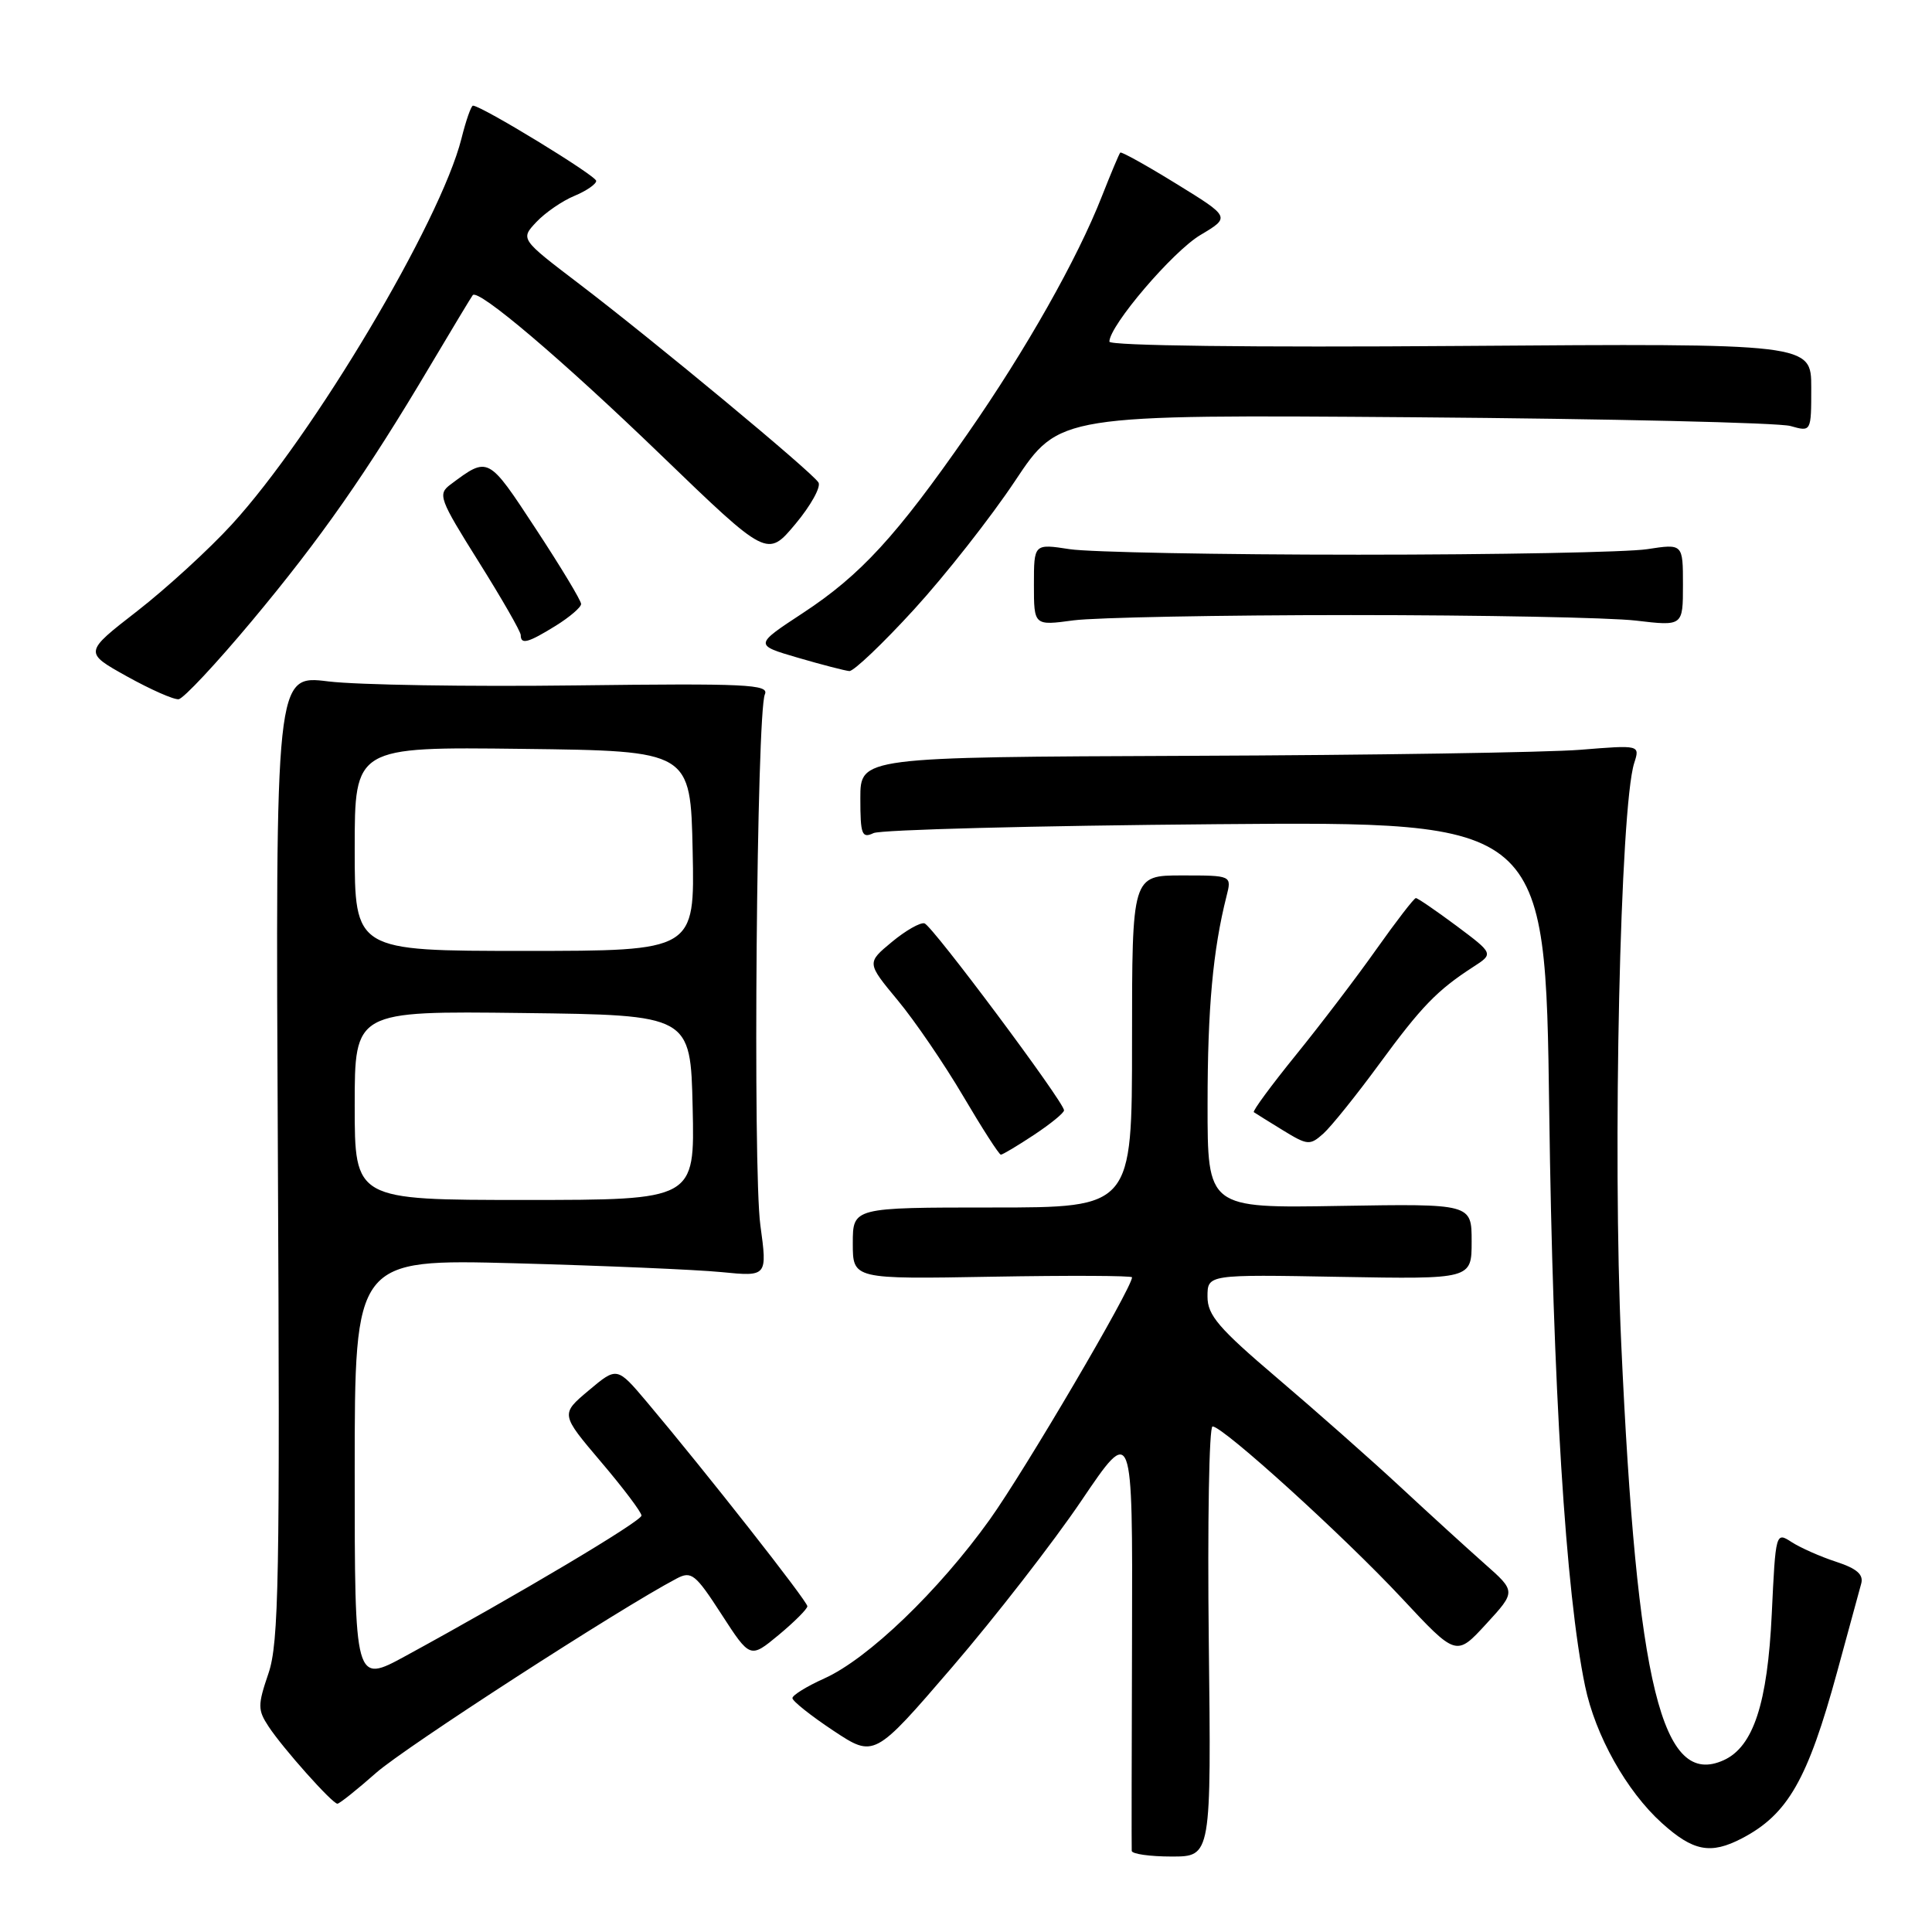 <?xml version="1.0" encoding="UTF-8" standalone="no"?>
<!DOCTYPE svg PUBLIC "-//W3C//DTD SVG 1.1//EN" "http://www.w3.org/Graphics/SVG/1.1/DTD/svg11.dtd" >
<svg xmlns="http://www.w3.org/2000/svg" xmlns:xlink="http://www.w3.org/1999/xlink" version="1.1" viewBox="0 0 256 256">
 <g >
 <path fill="currentColor"
d=" M 160.17 217.50 C 159.99 201.83 160.21 189.00 160.67 189.01 C 162.06 189.01 178.06 203.53 185.73 211.75 C 192.96 219.50 192.96 219.50 196.92 215.19 C 200.88 210.88 200.88 210.88 196.70 207.19 C 194.41 205.16 189.37 200.57 185.52 196.99 C 181.66 193.41 174.34 186.94 169.25 182.61 C 161.47 175.99 160.00 174.28 160.00 171.81 C 160.00 168.87 160.00 168.87 177.50 169.19 C 195.00 169.50 195.00 169.50 195.00 164.50 C 195.00 159.50 195.00 159.50 177.50 159.79 C 160.00 160.09 160.00 160.09 160.01 146.29 C 160.01 133.61 160.72 125.88 162.52 118.75 C 163.22 116.00 163.22 116.00 156.61 116.00 C 150.00 116.00 150.00 116.00 150.00 138.00 C 150.00 160.00 150.00 160.00 131.50 160.00 C 113.00 160.00 113.00 160.00 113.00 164.75 C 113.00 169.50 113.00 169.50 131.50 169.17 C 141.67 168.99 150.00 169.03 150.00 169.25 C 150.00 170.67 135.79 194.86 131.14 201.36 C 124.39 210.79 115.02 219.80 109.23 222.40 C 106.90 223.45 105.00 224.62 105.00 225.01 C 105.00 225.40 107.44 227.34 110.42 229.32 C 115.84 232.91 115.84 232.91 126.17 220.90 C 131.85 214.29 139.56 204.37 143.29 198.85 C 150.08 188.81 150.08 188.81 150.00 216.66 C 149.95 231.97 149.93 244.84 149.96 245.25 C 149.98 245.66 152.36 246.00 155.25 246.00 C 160.50 246.00 160.50 246.00 160.17 217.50 Z  M 230.80 243.60 C 236.90 240.42 239.53 235.82 243.44 221.50 C 244.94 216.00 246.37 210.75 246.62 209.84 C 246.95 208.63 246.04 207.84 243.29 206.94 C 241.20 206.26 238.55 205.08 237.39 204.33 C 235.30 202.97 235.28 203.05 234.77 213.81 C 234.21 225.72 232.33 231.44 228.41 233.23 C 220.21 236.96 216.89 223.48 214.82 178.00 C 213.66 152.64 214.68 106.94 216.54 101.11 C 217.31 98.71 217.31 98.71 209.40 99.35 C 205.06 99.70 181.81 100.06 157.75 100.15 C 114.00 100.32 114.00 100.32 114.00 105.77 C 114.00 110.60 114.20 111.12 115.75 110.39 C 116.71 109.94 137.14 109.41 161.14 109.21 C 204.77 108.85 204.77 108.85 205.28 147.18 C 205.76 183.69 207.46 211.07 210.03 223.41 C 211.39 229.96 215.52 237.33 220.19 241.55 C 224.35 245.31 226.66 245.75 230.80 243.60 Z  M 49.85 234.90 C 53.71 231.50 82.15 213.11 89.65 209.17 C 91.61 208.13 92.14 208.55 95.60 213.90 C 99.40 219.77 99.40 219.77 103.18 216.64 C 105.26 214.91 106.97 213.20 106.98 212.84 C 107.00 212.19 93.54 195.06 85.73 185.79 C 81.76 181.09 81.76 181.09 78.02 184.23 C 74.27 187.38 74.27 187.38 79.63 193.70 C 82.59 197.18 85.00 200.38 85.00 200.82 C 85.00 201.57 68.66 211.29 53.75 219.42 C 47.00 223.10 47.00 223.10 47.00 194.96 C 47.00 166.83 47.00 166.83 68.25 167.39 C 79.94 167.71 92.24 168.23 95.59 168.56 C 101.68 169.16 101.68 169.16 100.75 162.33 C 99.74 154.92 100.26 94.46 101.35 92.00 C 101.94 90.68 98.89 90.54 76.26 90.82 C 62.09 91.00 47.35 90.76 43.50 90.29 C 36.50 89.42 36.50 89.42 36.82 153.27 C 37.10 209.27 36.95 217.70 35.57 221.74 C 34.14 225.94 34.14 226.57 35.58 228.76 C 37.46 231.63 44.03 239.00 44.71 239.00 C 44.98 239.00 47.29 237.16 49.85 234.90 Z  M 137.02 150.37 C 139.21 148.92 141.00 147.46 140.99 147.12 C 140.97 146.01 123.53 122.64 122.50 122.35 C 121.95 122.19 120.00 123.30 118.17 124.82 C 114.84 127.58 114.84 127.58 118.95 132.54 C 121.22 135.27 125.12 140.99 127.63 145.25 C 130.14 149.51 132.38 153.00 132.62 153.00 C 132.85 153.00 134.83 151.82 137.02 150.37 Z  M 182.75 141.00 C 188.36 133.35 190.42 131.22 195.21 128.12 C 197.92 126.37 197.92 126.37 192.99 122.68 C 190.27 120.66 187.85 119.00 187.61 119.00 C 187.37 119.00 185.03 122.04 182.40 125.75 C 179.78 129.46 174.96 135.79 171.70 139.81 C 168.45 143.82 165.94 147.23 166.14 147.37 C 166.34 147.51 168.07 148.59 169.98 149.76 C 173.26 151.77 173.57 151.80 175.36 150.20 C 176.40 149.26 179.73 145.12 182.75 141.00 Z  M 33.35 82.31 C 42.52 71.33 48.58 62.66 56.98 48.50 C 59.92 43.55 62.47 39.32 62.64 39.11 C 63.36 38.21 74.45 47.62 87.59 60.30 C 101.67 73.88 101.67 73.88 105.39 69.44 C 107.44 66.99 108.81 64.51 108.45 63.93 C 107.60 62.54 86.66 45.17 76.71 37.59 C 68.95 31.68 68.95 31.68 71.07 29.42 C 72.24 28.18 74.50 26.62 76.10 25.96 C 77.69 25.30 79.00 24.40 79.00 23.97 C 79.00 23.28 63.80 14.00 62.67 14.00 C 62.43 14.00 61.74 15.97 61.14 18.38 C 58.36 29.40 41.52 57.70 30.71 69.50 C 27.69 72.80 22.05 77.96 18.17 80.98 C 11.12 86.45 11.12 86.45 16.81 89.62 C 19.94 91.36 23.03 92.73 23.67 92.65 C 24.32 92.57 28.67 87.91 33.35 82.31 Z  M 121.12 80.75 C 125.27 76.21 131.29 68.55 134.51 63.71 C 140.35 54.93 140.35 54.93 187.42 55.29 C 213.32 55.49 235.74 56.01 237.25 56.45 C 240.00 57.23 240.00 57.23 240.00 51.37 C 240.00 45.50 240.00 45.50 193.50 45.84 C 165.91 46.05 147.00 45.81 147.00 45.27 C 147.00 43.16 155.40 33.31 159.06 31.14 C 163.04 28.77 163.04 28.77 155.88 24.36 C 151.94 21.93 148.60 20.07 148.44 20.22 C 148.29 20.38 147.20 22.98 146.01 26.00 C 142.76 34.30 135.95 46.35 128.19 57.50 C 118.80 71.01 114.04 76.20 106.40 81.22 C 99.94 85.46 99.94 85.46 105.72 87.15 C 108.90 88.08 111.97 88.87 112.54 88.92 C 113.11 88.96 116.97 85.29 121.12 80.75 Z  M 73.63 82.92 C 75.48 81.77 77.00 80.47 77.00 80.03 C 77.00 79.58 74.30 75.10 71.00 70.08 C 64.64 60.39 64.73 60.44 59.68 64.21 C 57.98 65.49 58.20 66.10 63.43 74.44 C 66.49 79.32 69.00 83.69 69.00 84.15 C 69.00 85.45 69.96 85.19 73.63 82.92 Z  M 179.00 81.50 C 196.32 81.50 213.31 81.83 216.75 82.23 C 223.00 82.97 223.00 82.97 223.00 77.50 C 223.00 72.04 223.00 72.04 218.25 72.77 C 215.64 73.17 198.43 73.50 180.00 73.50 C 161.57 73.50 144.36 73.17 141.75 72.77 C 137.00 72.04 137.00 72.04 137.00 77.47 C 137.00 82.91 137.00 82.91 142.25 82.20 C 145.14 81.82 161.68 81.50 179.00 81.50 Z  M 47.00 146.48 C 47.00 133.96 47.00 133.96 69.25 134.23 C 91.50 134.50 91.50 134.50 91.78 146.75 C 92.06 159.00 92.06 159.00 69.53 159.00 C 47.00 159.00 47.00 159.00 47.00 146.48 Z  M 47.00 112.48 C 47.00 98.96 47.00 98.96 69.25 99.23 C 91.50 99.50 91.50 99.50 91.78 112.75 C 92.06 126.00 92.06 126.00 69.53 126.00 C 47.00 126.00 47.00 126.00 47.00 112.48 Z "/>
</g>
</svg>